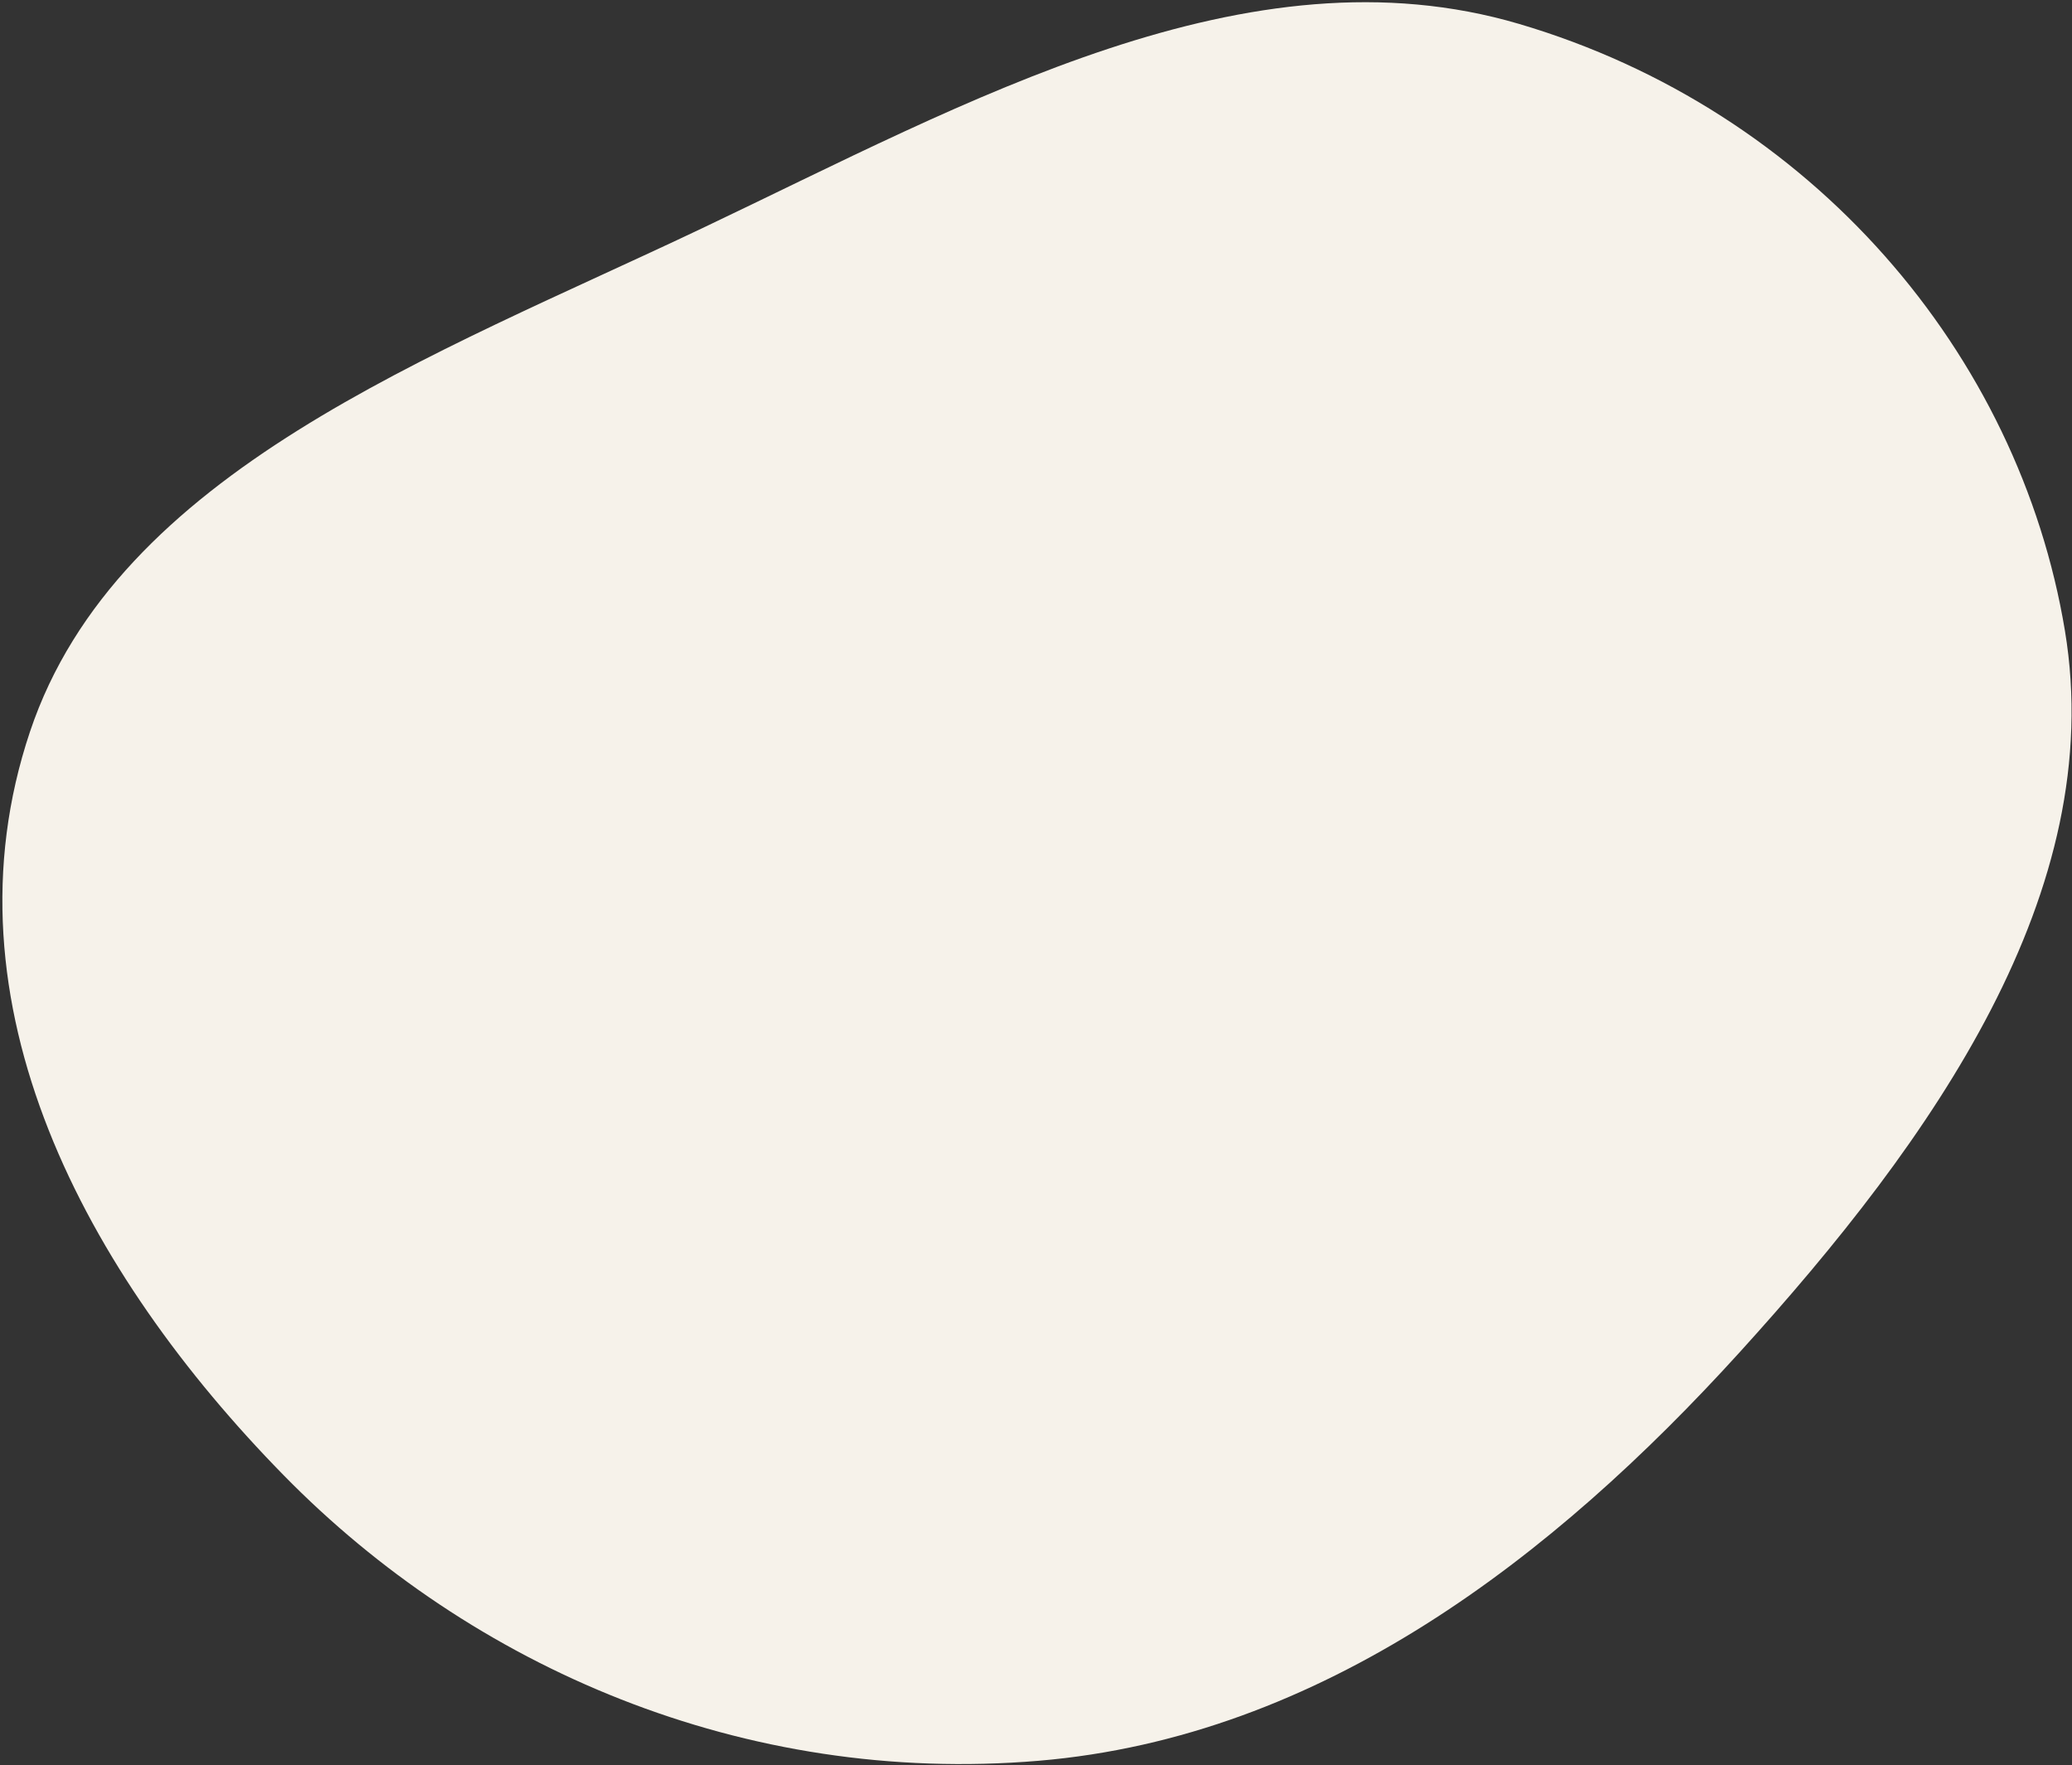 <svg width="533" height="454" viewBox="0 0 533 454" fill="none" xmlns="http://www.w3.org/2000/svg">
<rect x="0" y="0" width="533" height="454" fill="#333333" stroke="none"/>
<g style="mix-blend-mode:multiply">
<path fill-rule="evenodd" clip-rule="evenodd" d="M390.808 6.163C466.086 28.388 519.356 90.857 531.186 162.237C542.291 229.237 497.37 292.879 447.436 347.838C399.62 400.468 340.076 446.675 267.182 452.816C191.245 459.213 121.412 428.805 72.968 379.386C22.184 327.582 -15.749 258.092 7.724 188.141C30.167 121.26 111.288 91.635 180.571 58.723C249.069 26.184 320.96 -14.458 390.808 6.163Z" fill="#F6F2EA"/>
</g>
</svg>
